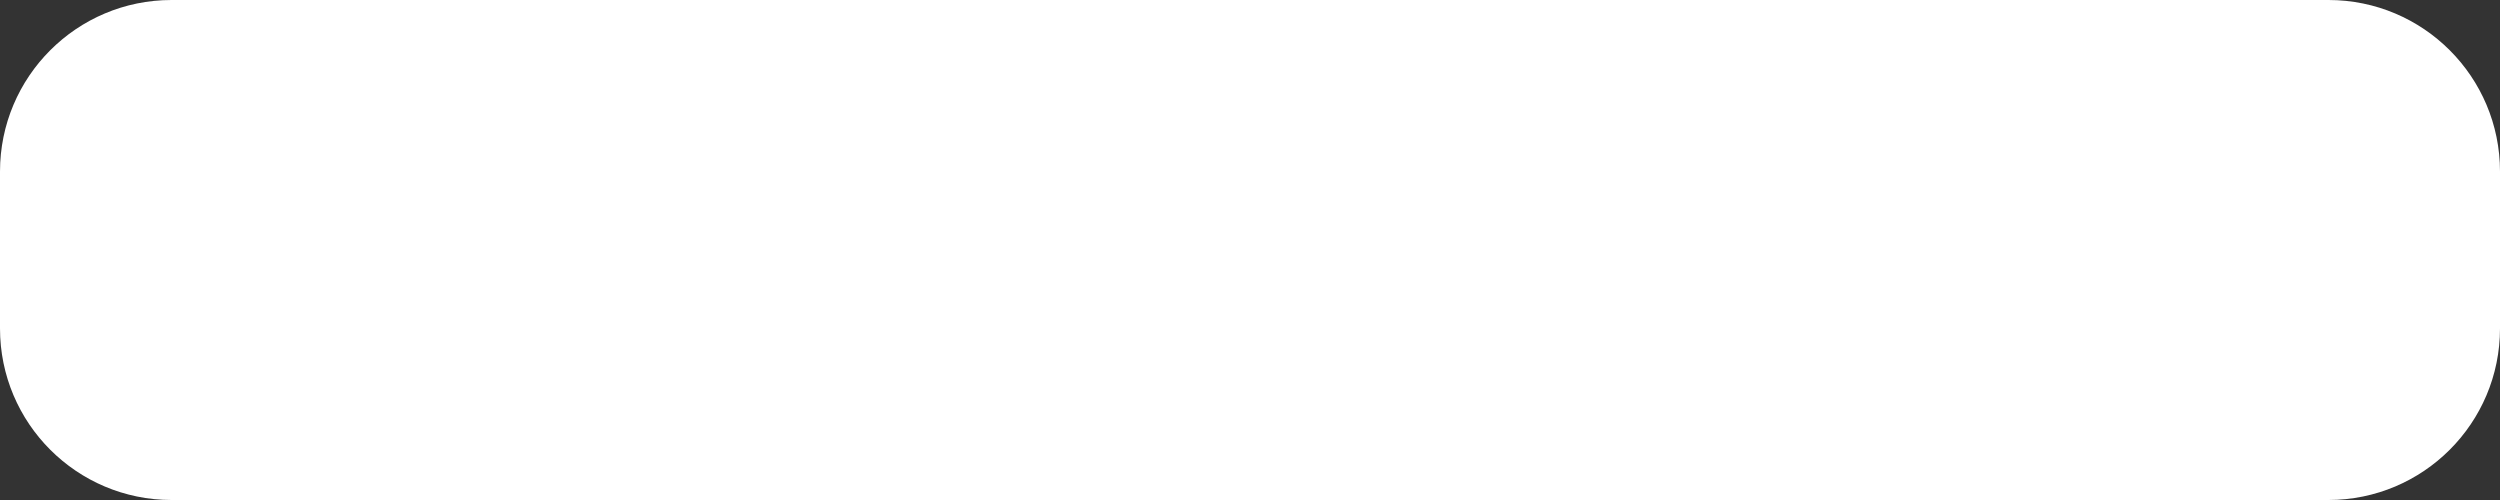 <svg width="25" height="5" viewBox="0 0 25 5" fill="none" xmlns="http://www.w3.org/2000/svg">
<rect x="0" y="0" width="25" height="5" fill="#333333" stroke="none"/>
<path d="M23.284 0H1.716C0.768 0 0 0.768 0 1.716V3.284C0 4.232 0.768 5 1.716 5H23.284C24.232 5 25 4.232 25 3.284V1.716C25 0.768 24.232 0 23.284 0Z" fill="white"/>
</svg>
